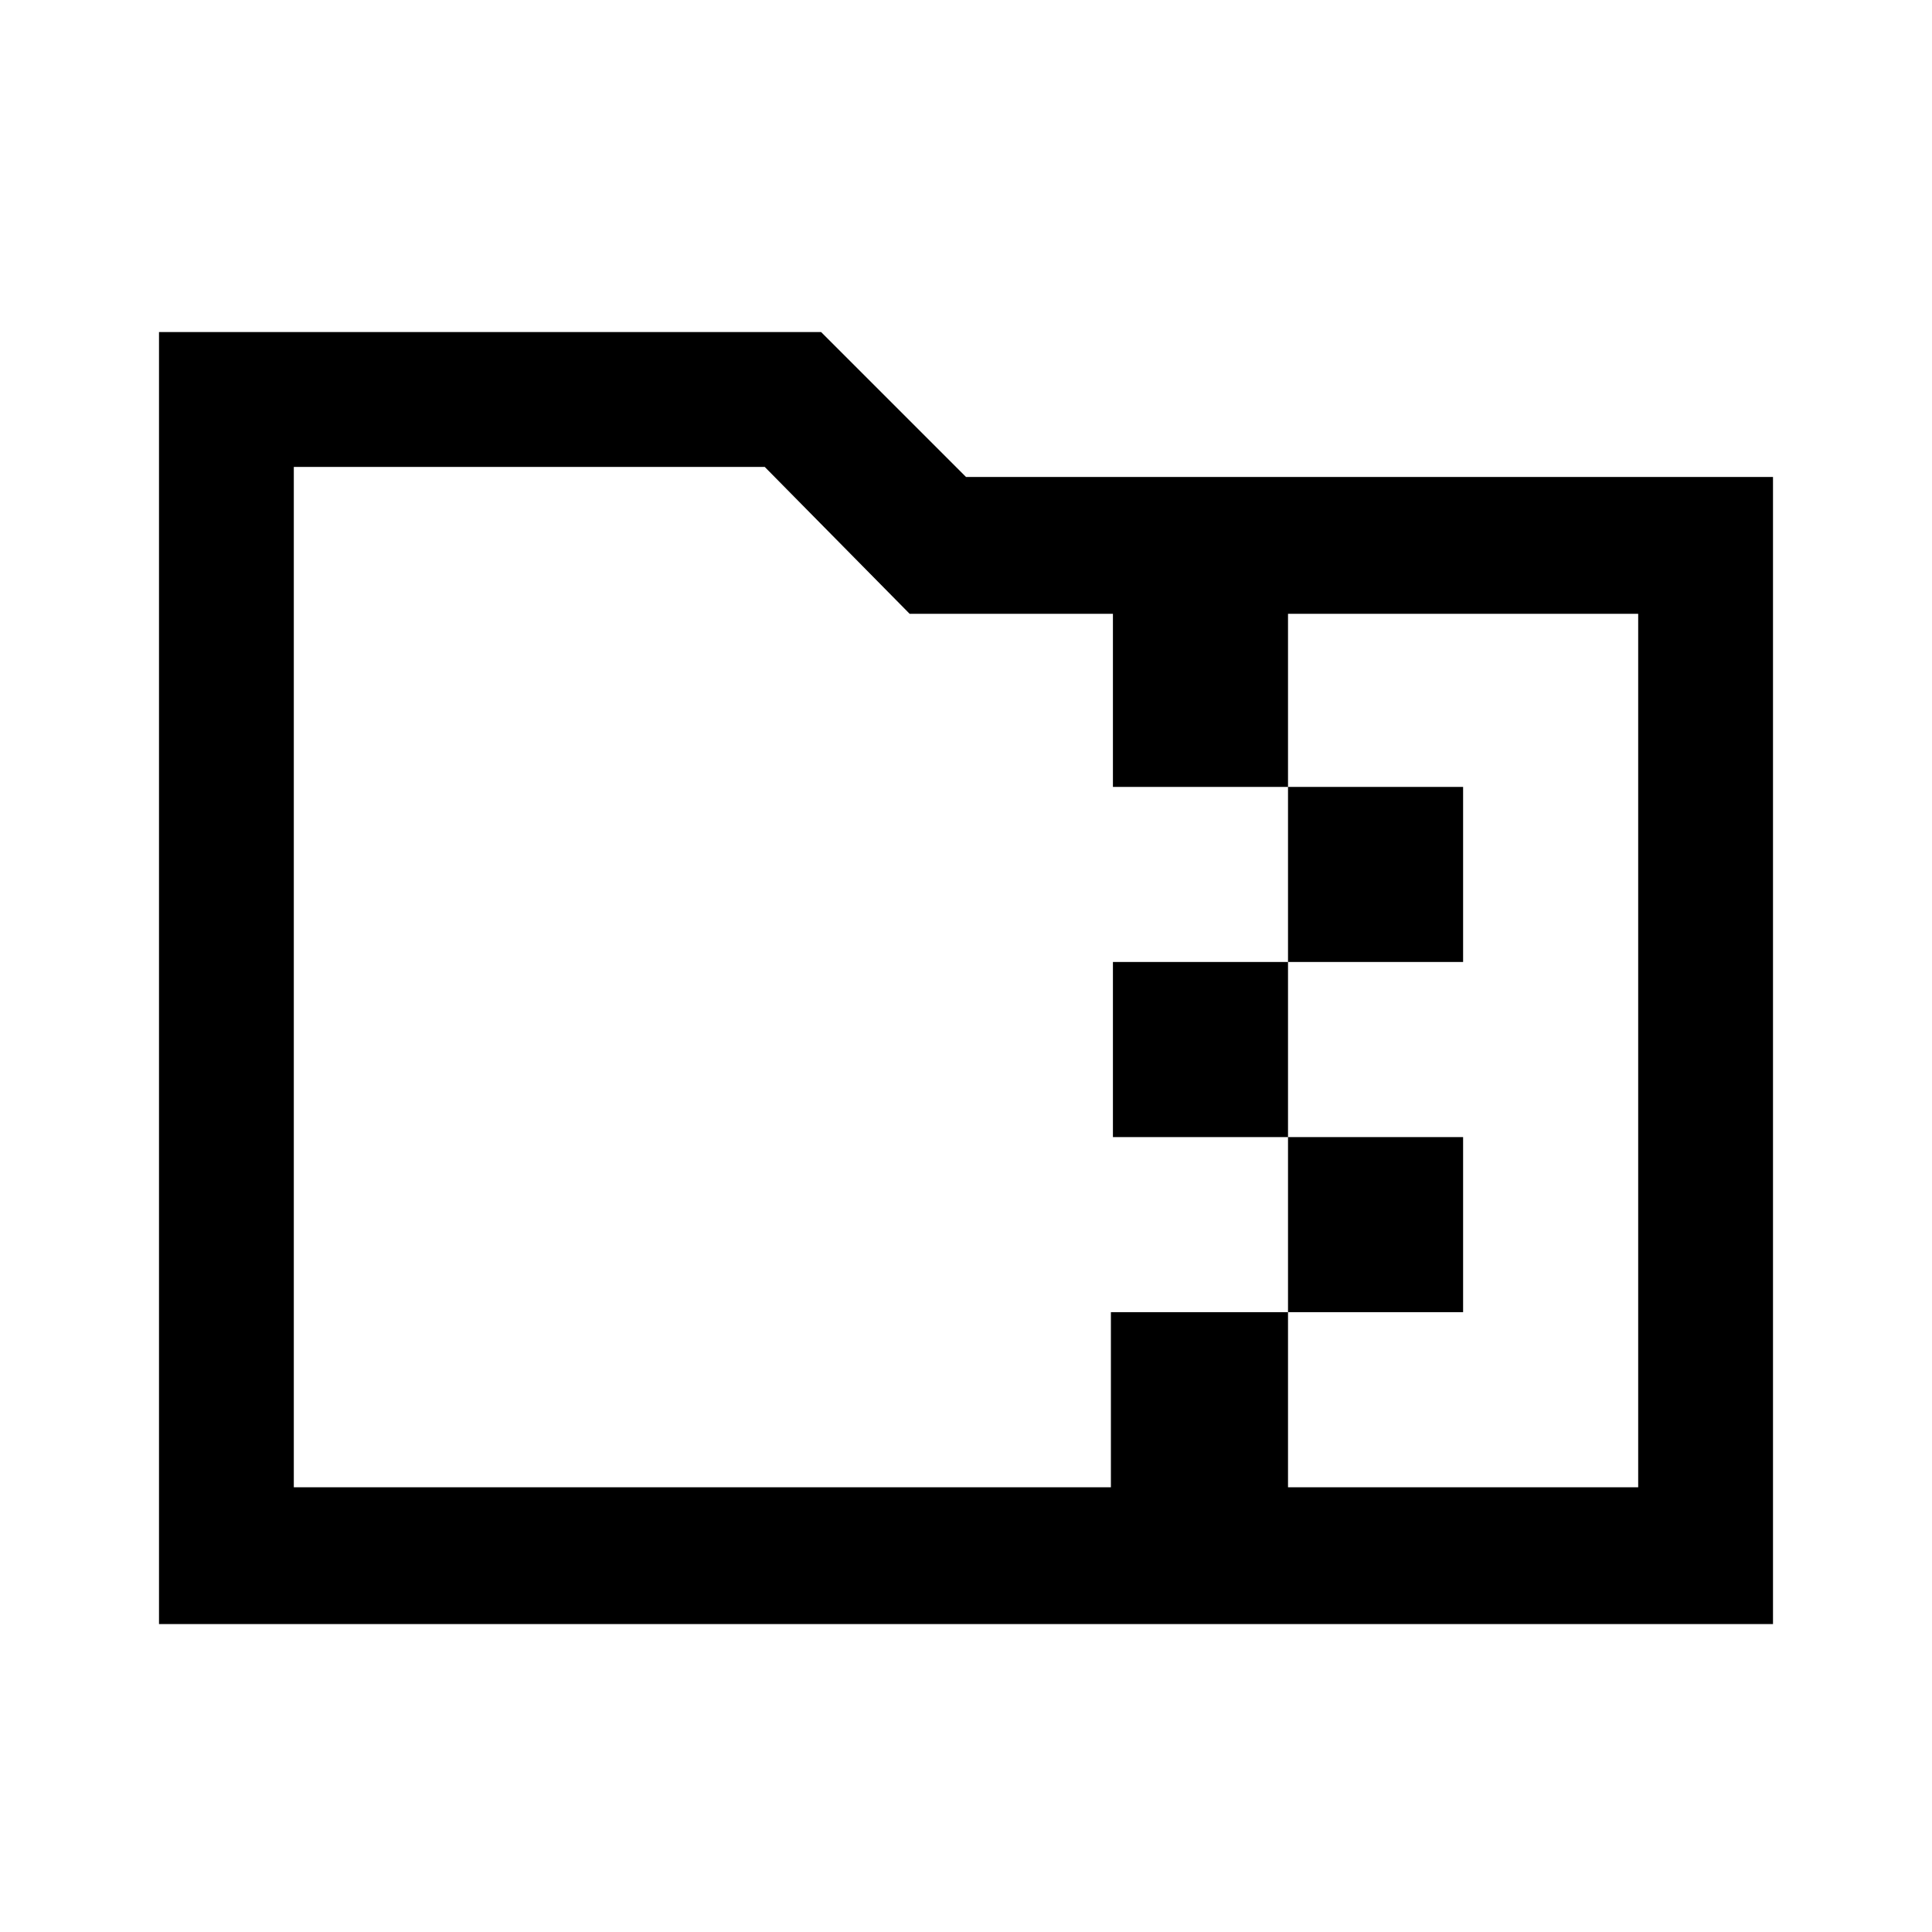 <svg xmlns="http://www.w3.org/2000/svg" height="40" width="40"><path d="M3.292 33.625V6.875H17l3 3h16.708v23.75Zm23.375-2.833h7.25V12.708h-7.25v3.584h3.625v3.625h-3.625v3.625h3.625v3.625h-3.625Zm-20.584 0H23v-3.625h3.667v-3.625h-3.625v-3.625h3.625v-3.625h-3.625v-3.584h-4.209l-3-3.041h-9.75Zm0-18.084V9.667v21.125Z"/></svg>